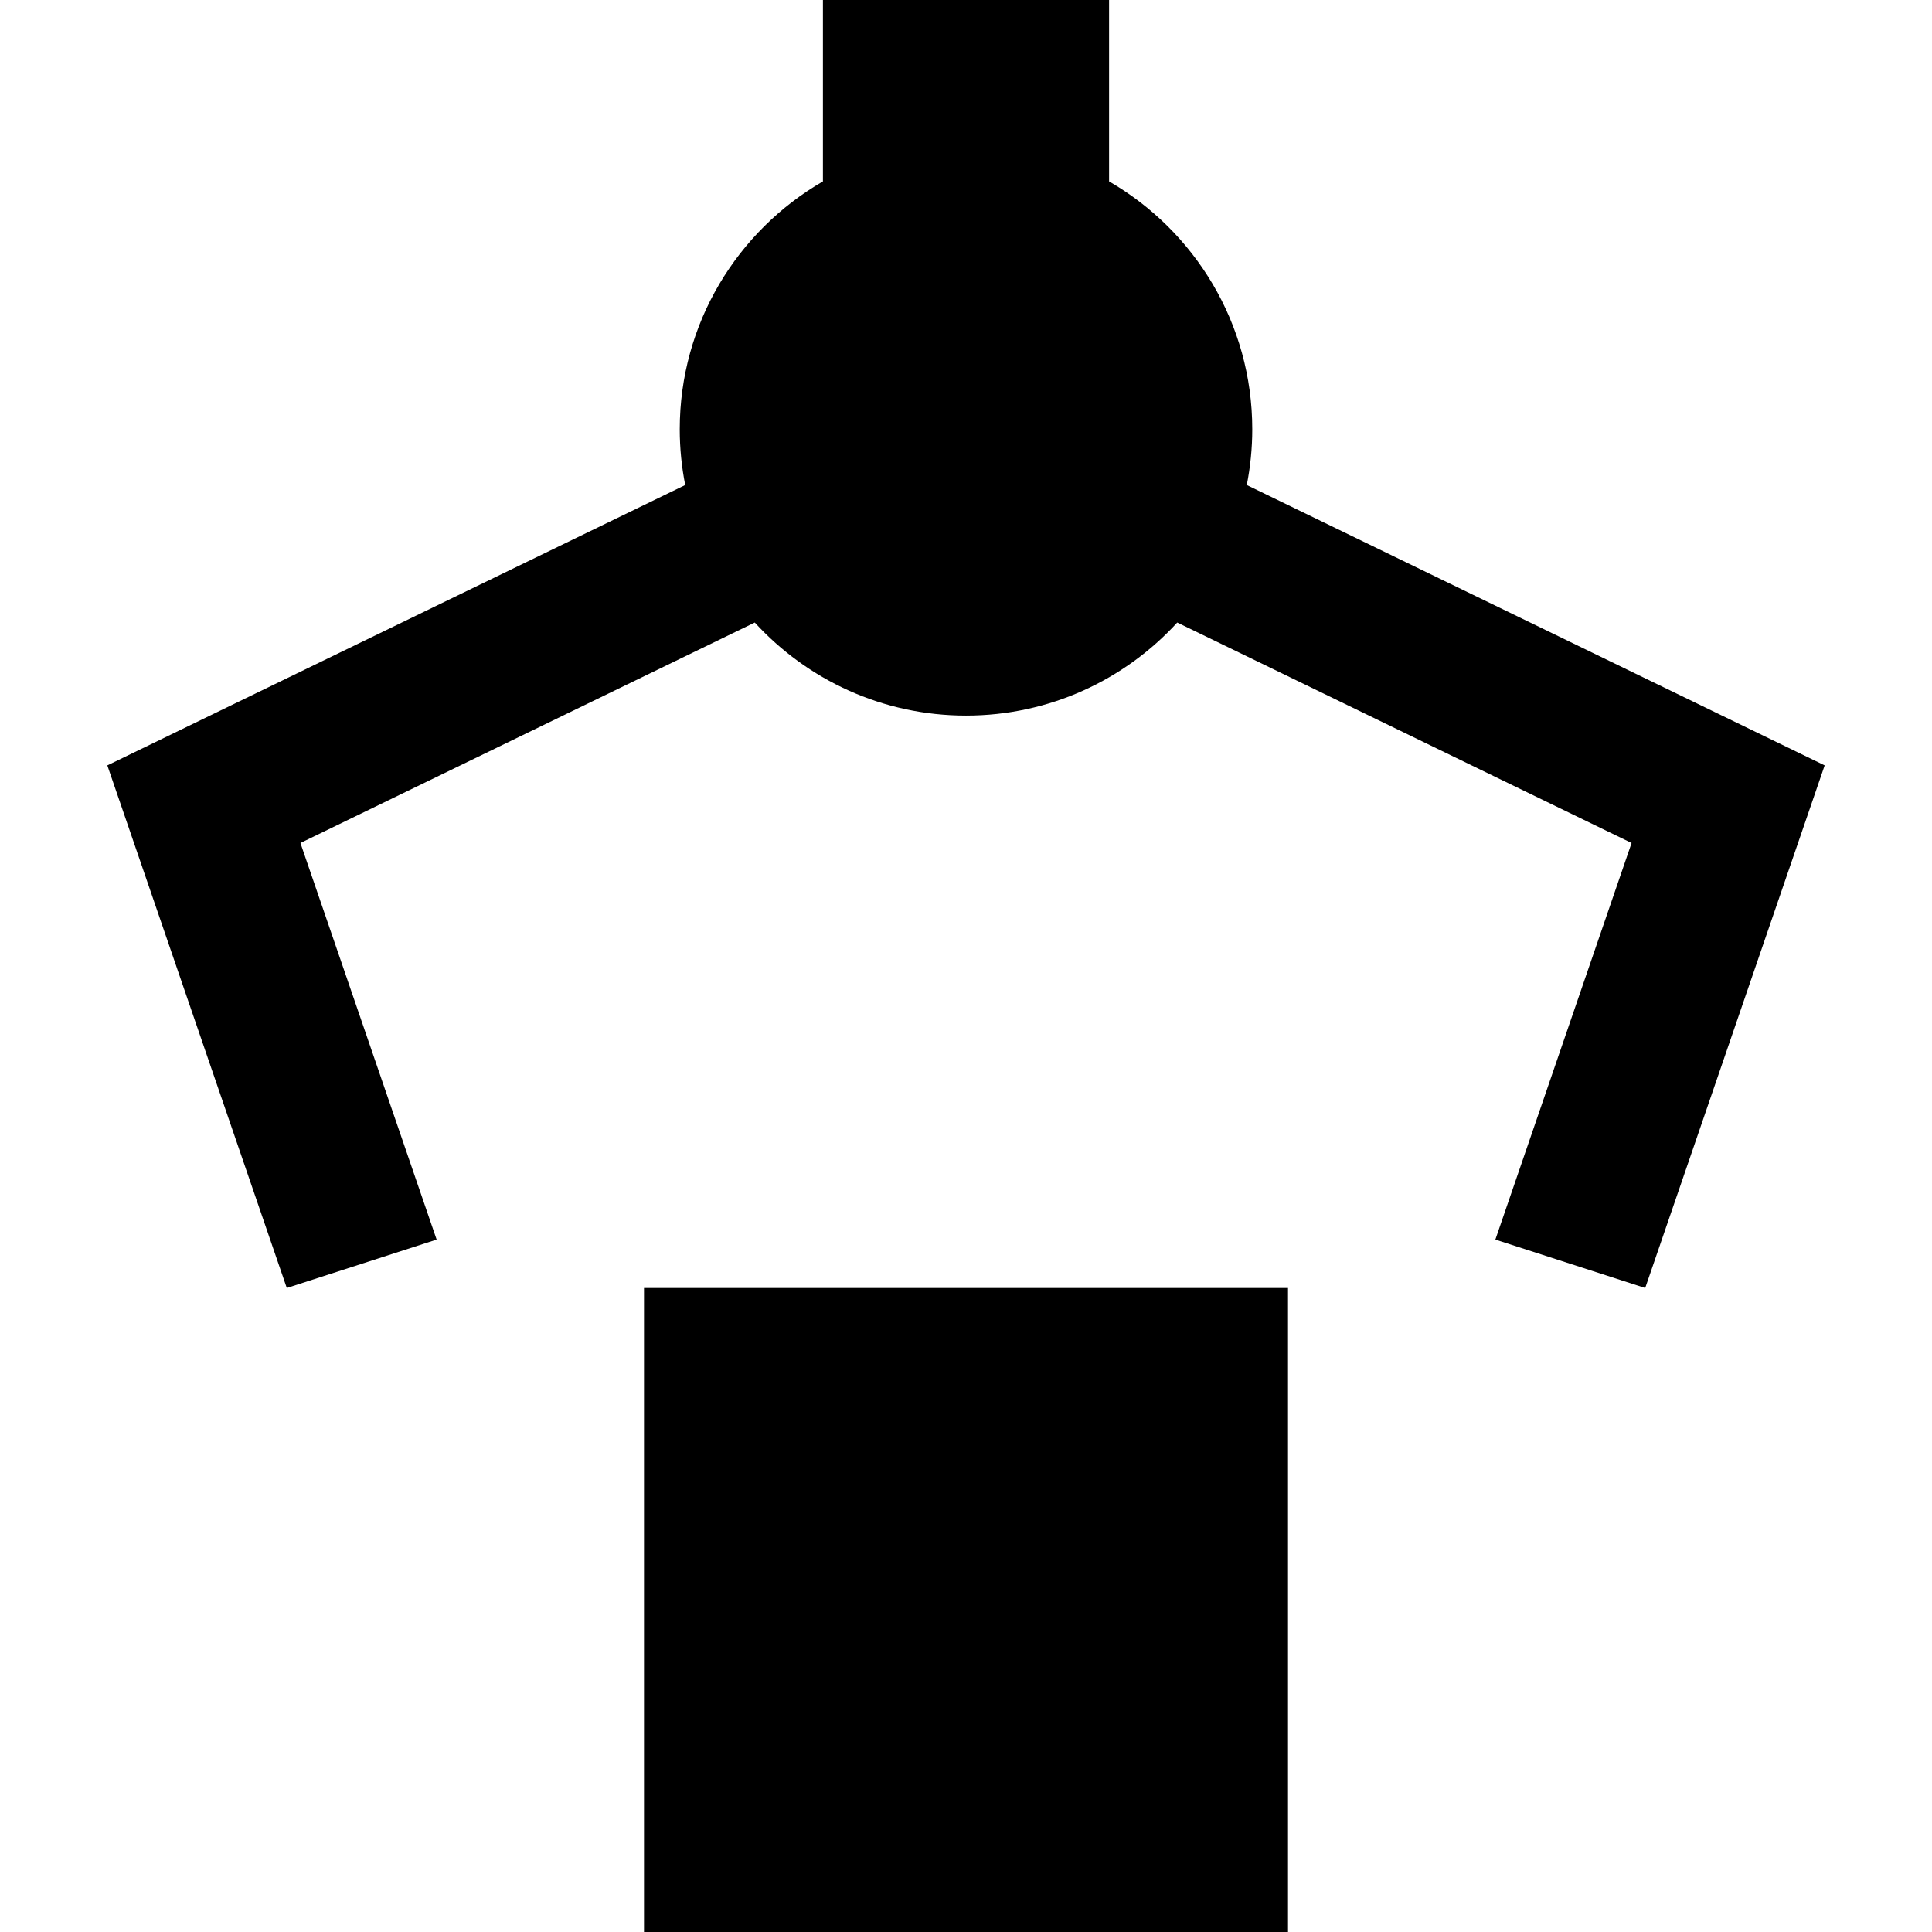 <?xml version="1.0" encoding="UTF-8"?>
<svg width="1em" height="1em" viewBox="0 0 18 18" version="1.1" xmlns="http://www.w3.org/2000/svg" xmlns:xlink="http://www.w3.org/1999/xlink">
    <!-- Generator: Sketch 53.2 (72643) - https://sketchapp.com -->
    <title>pluck</title>
    <desc>Created with Sketch.</desc>
    <g id="pluck" stroke="none" stroke-width="1" fill="none" fill-rule="evenodd">
        <path d="M10.968,5.8 C10.48,6.333 9.779,6.667 9,6.667 C8.221,6.667 7.52,6.333 7.032,5.8 L2.799,7.854 L4.068,11.549 L2.672,12 L1,7.131 L6.384,4.519 C6.351,4.351 6.333,4.178 6.333,4 C6.333,3.013 6.87,2.151 7.667,1.69 L7.667,0 L10.333,0 L10.333,1.69 C11.13,2.151 11.667,3.013 11.667,4 C11.667,4.178 11.649,4.351 11.616,4.519 L17,7.131 L15.328,12 L13.932,11.549 L15.201,7.854 L10.968,5.8 Z M6,12 L12,12 L12,18 L6,18 L6,12 Z" id="Shape" fill="currentColor" fill-rule="nonzero"></path>
    </g>
</svg>